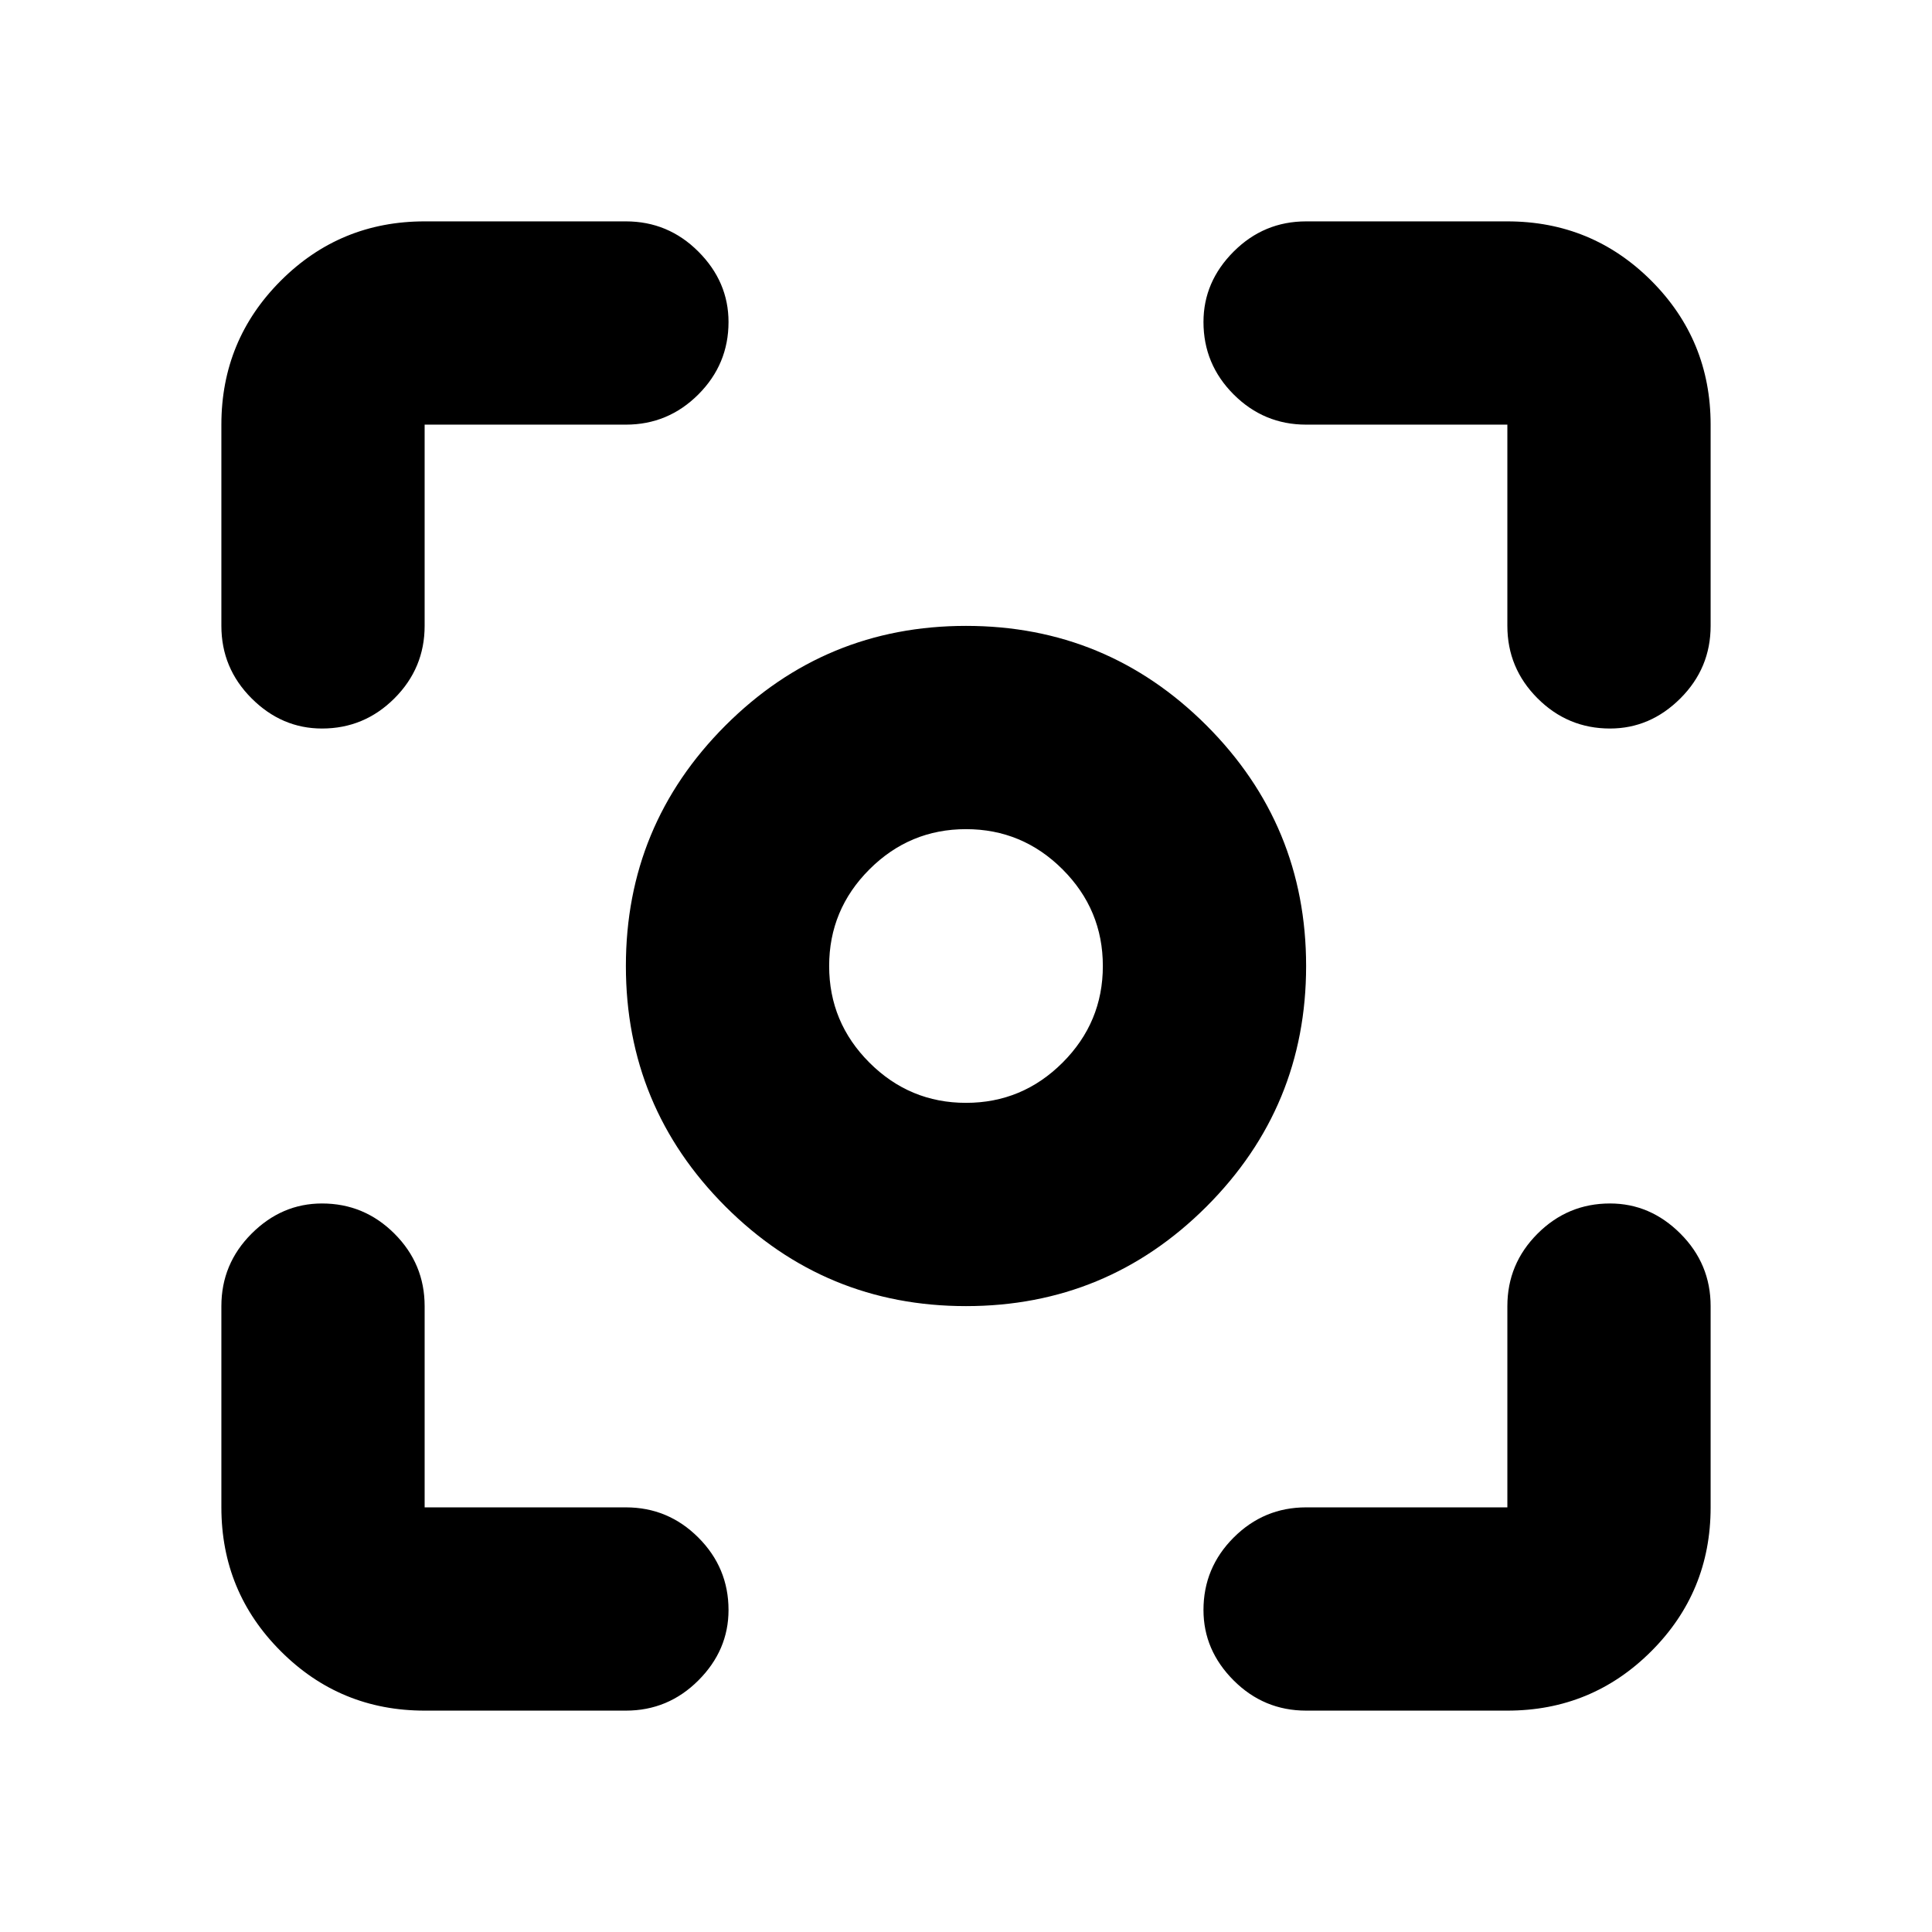 <svg xmlns="http://www.w3.org/2000/svg" height="24" width="24"><path d="M12 16.225q-1.75 0-2.988-1.237Q7.775 13.75 7.775 12t1.237-2.988Q10.25 7.775 12 7.775t2.988 1.237Q16.225 10.25 16.225 12t-1.237 2.988Q13.75 16.225 12 16.225ZM12 12Zm0 1.7q.7 0 1.2-.5t.5-1.2q0-.7-.5-1.2t-1.2-.5q-.7 0-1.2.5t-.5 1.2q0 .7.5 1.2t1.2.5ZM4 9.05q-.5 0-.875-.375t-.375-.9v-2.5q0-1.05.738-1.788.737-.737 1.787-.737h2.5q.525 0 .9.375T9.05 4q0 .525-.375.9t-.9.375h-2.5v2.5q0 .525-.375.9T4 9.05Zm1.275 12.2q-1.05 0-1.787-.738-.738-.737-.738-1.787v-2.5q0-.525.375-.9T4 14.95q.525 0 .9.375t.375.9v2.5h2.5q.525 0 .9.375t.375.9q0 .5-.375.875t-.9.375Zm10.95 0q-.525 0-.9-.375T14.95 20q0-.525.375-.9t.9-.375h2.5v-2.5q0-.525.375-.9t.9-.375q.5 0 .875.375t.375.9v2.5q0 1.05-.737 1.787-.738.738-1.788.738ZM20 9.05q-.525 0-.9-.375t-.375-.9v-2.5h-2.5q-.525 0-.9-.375T14.95 4q0-.5.375-.875t.9-.375h2.5q1.05 0 1.788.737.737.738.737 1.788v2.5q0 .525-.375.9T20 9.05Z"/></svg>